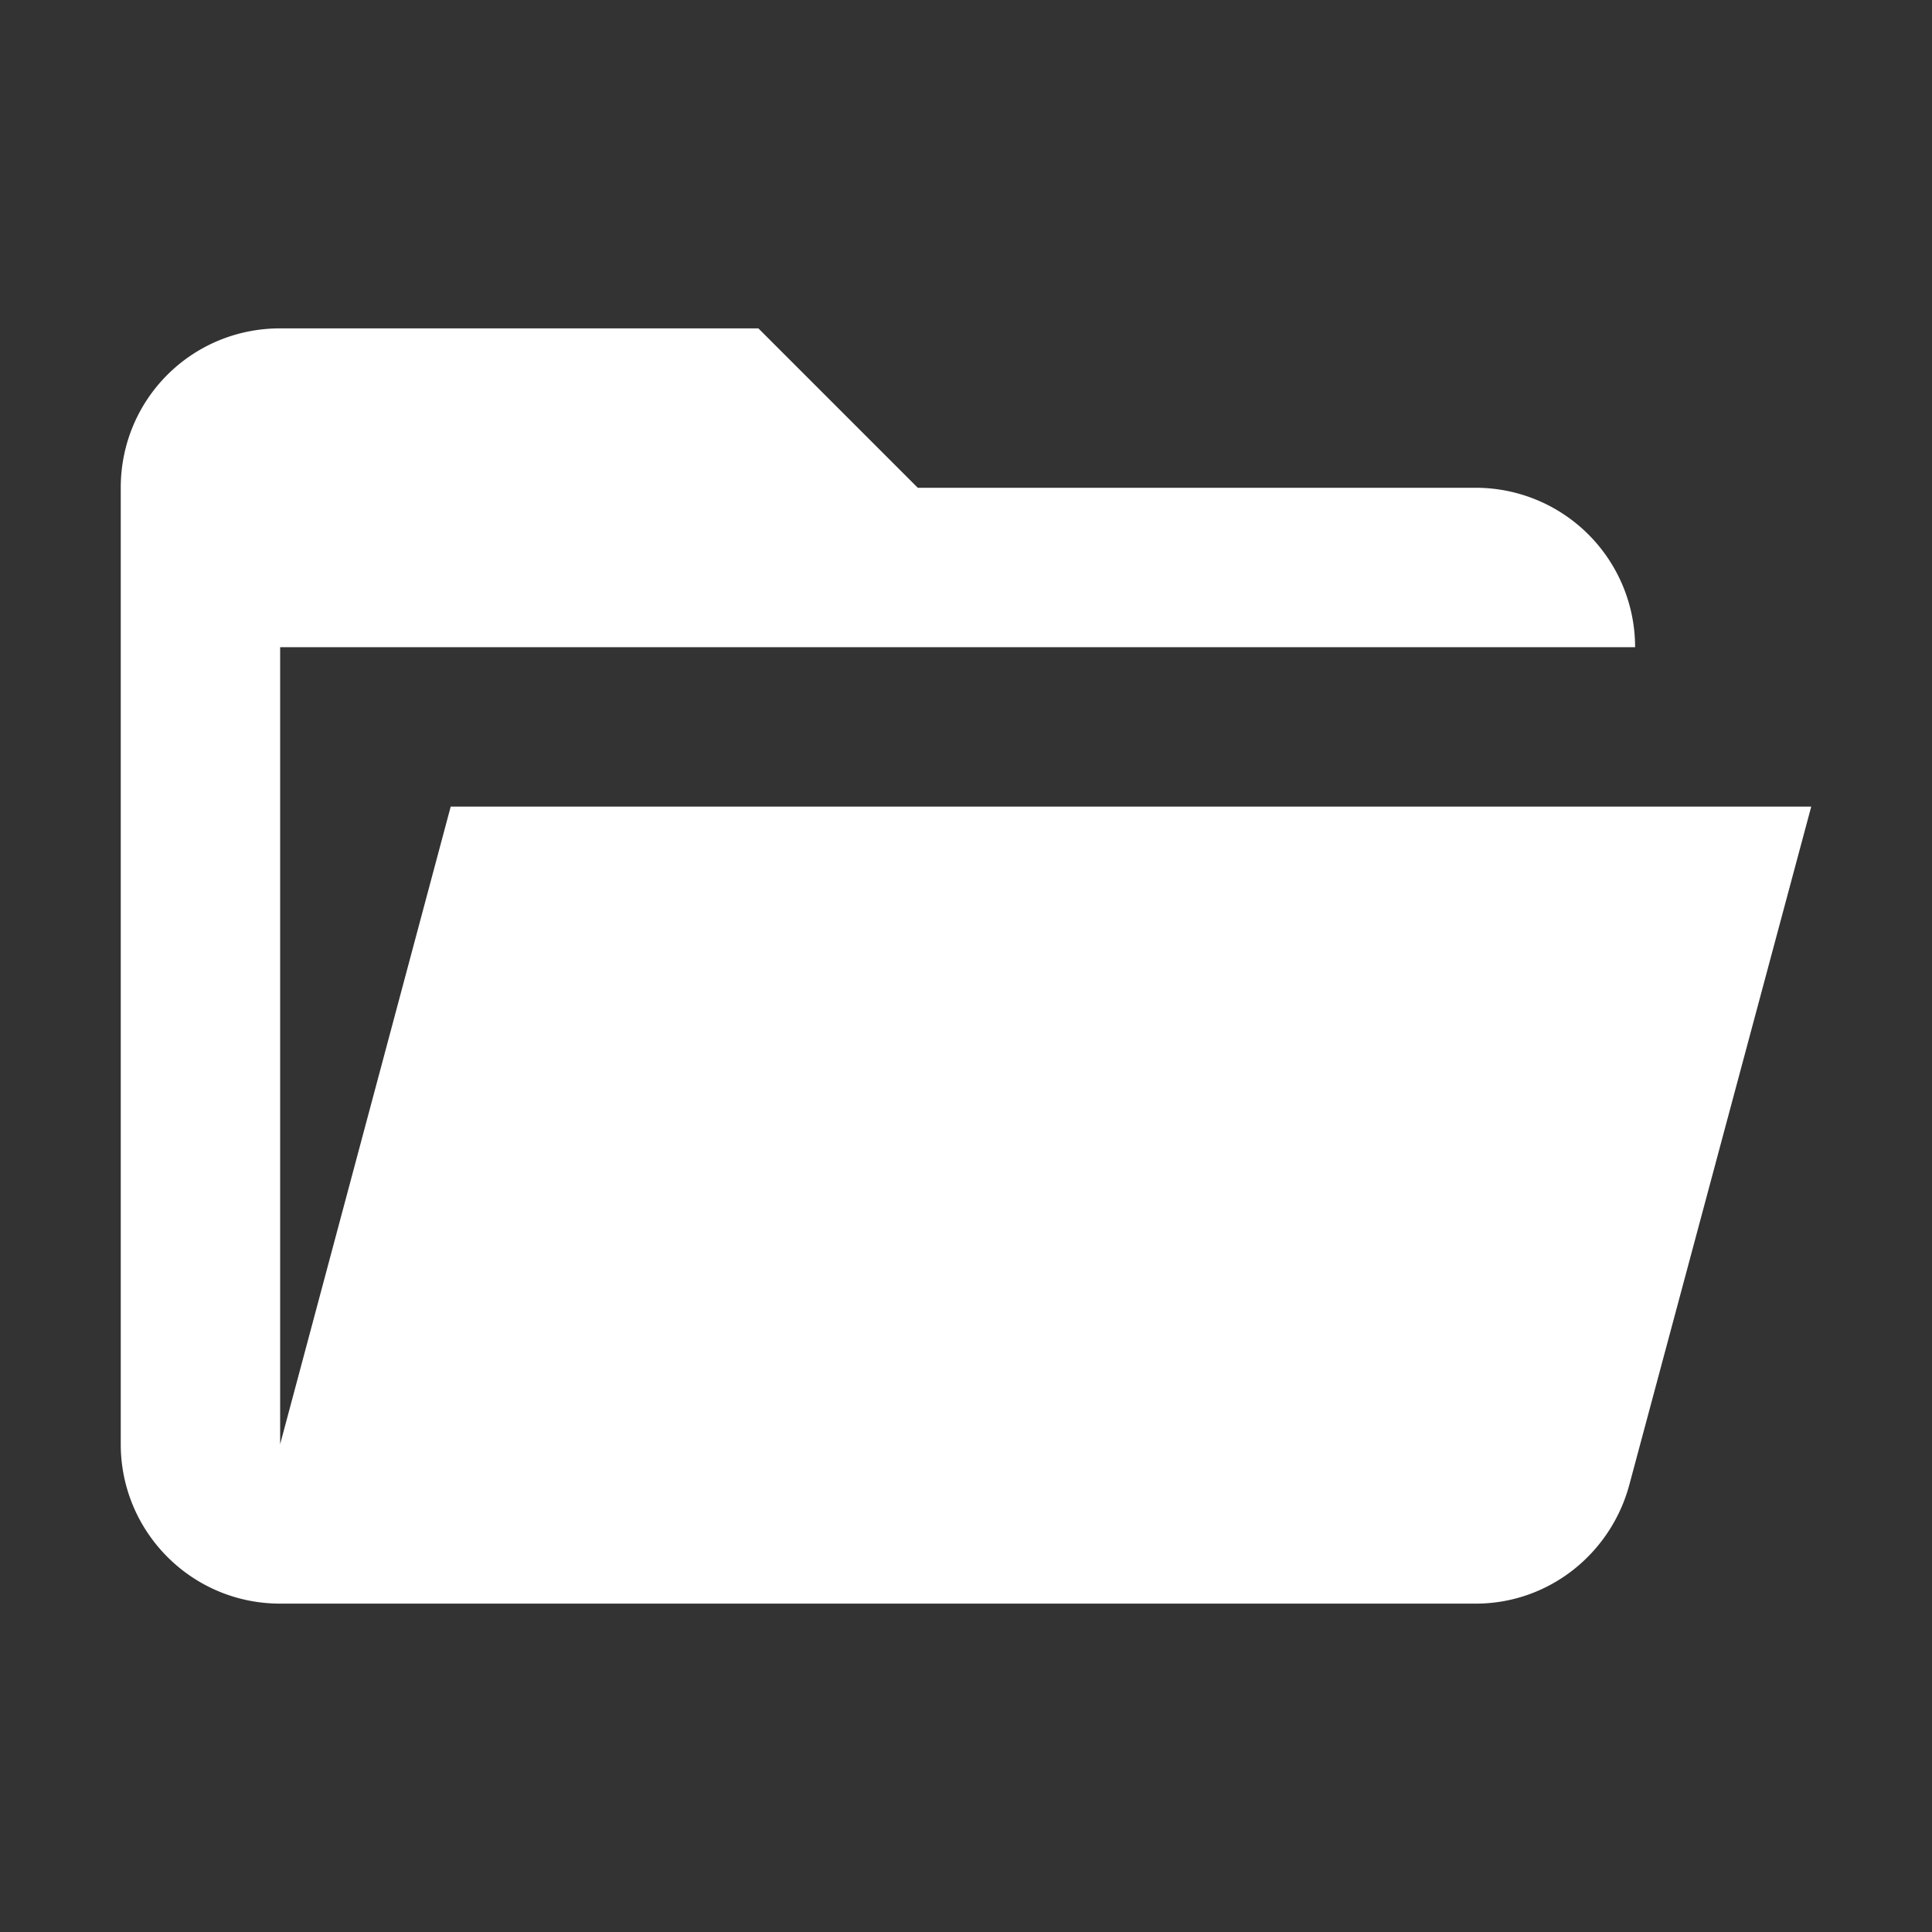 <svg height="256" viewBox="0 0 256 256" width="256" xmlns="http://www.w3.org/2000/svg"><rect x="0" y="0" width="256" height="256" fill="#333333" stroke="none"/><path d="m195.538 212.488h-158.416c-11.723 0-21.122-9.505-21.122-21.122v-126.733c0-11.723 9.399-21.122 21.122-21.122h63.366l21.122 21.122h73.927a21.122 21.122 0 0 1 21.122 21.122h-179.538v105.611l22.601-84.488h180.277l-24.079 89.769c-2.429 9.188-10.667 15.842-20.383 15.842z" fill="#fff"/></svg>